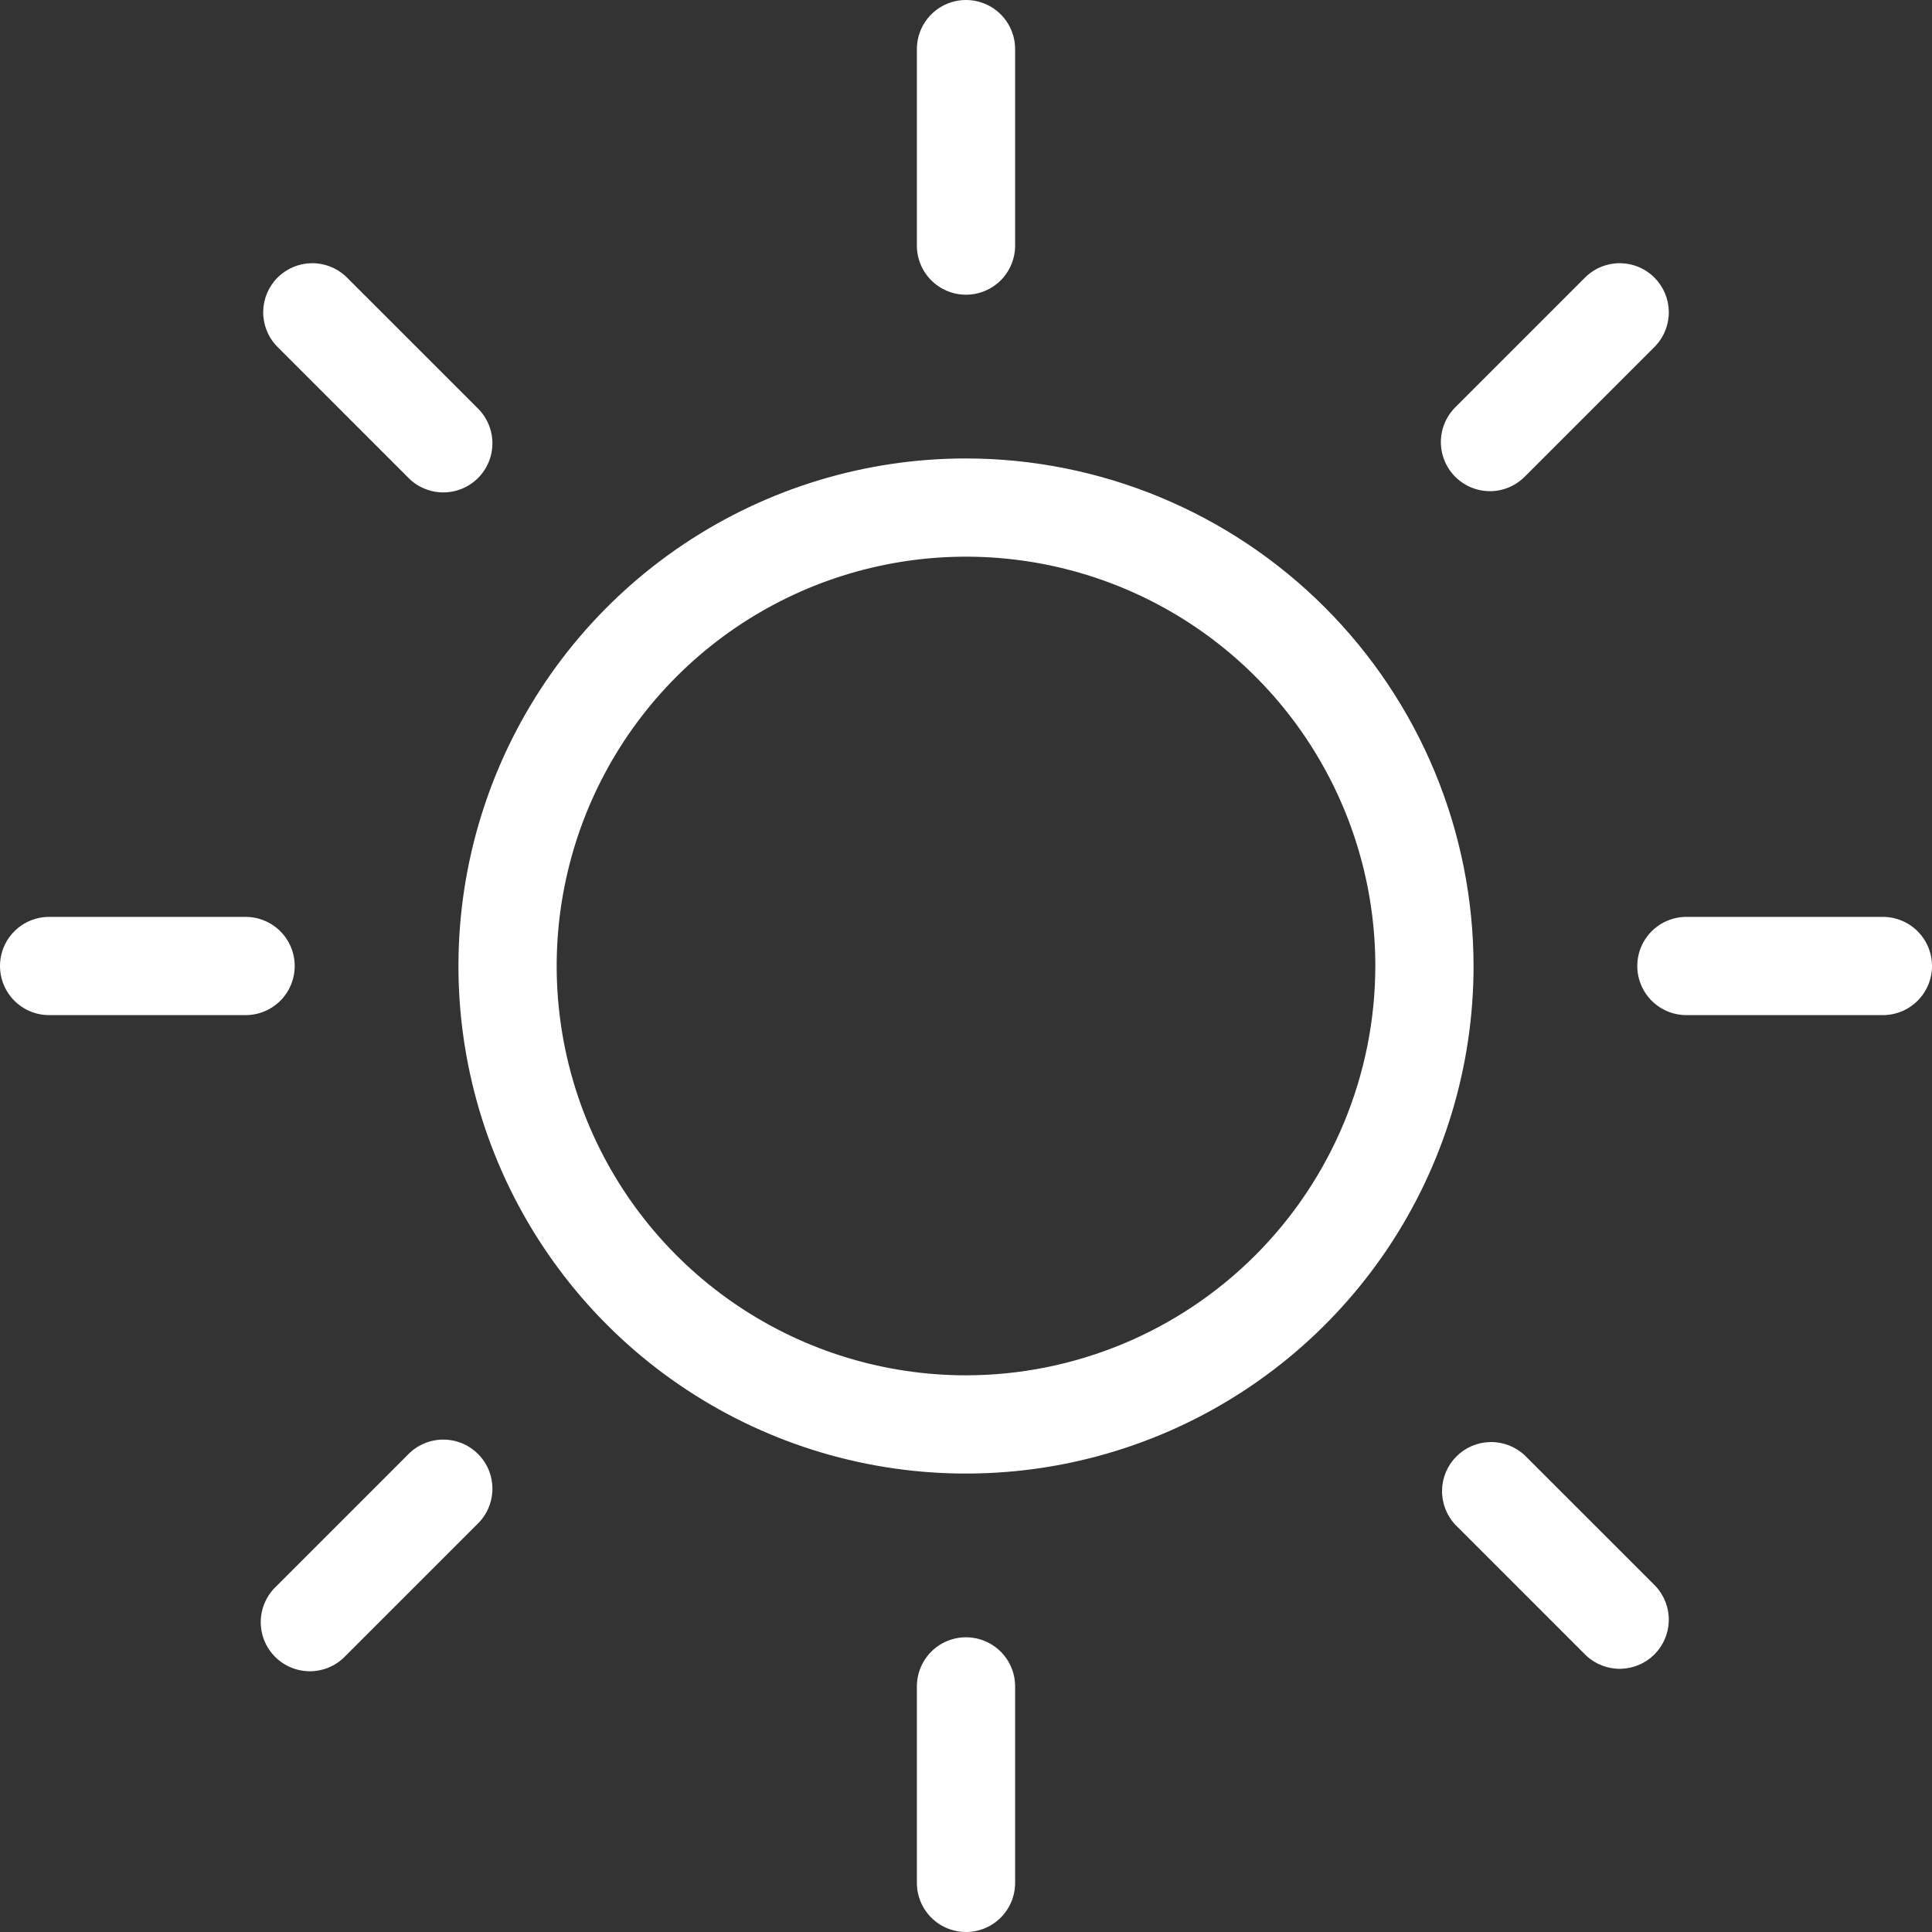 <svg width="236" height="236" viewBox="0 0 236 236" fill="none" xmlns="http://www.w3.org/2000/svg">
<rect x="0" y="0" width="236" height="236" fill="#333333" stroke="none"/>
<path d="M112 30V6C112 4.409 112.632 2.883 113.757 1.757C114.883 0.632 116.409 0 118 0C119.591 0 121.117 0.632 122.243 1.757C123.368 2.883 124 4.409 124 6V30C124 31.591 123.368 33.117 122.243 34.243C121.117 35.368 119.591 36 118 36C116.409 36 114.883 35.368 113.757 34.243C112.632 33.117 112 31.591 112 30ZM180 118C180 130.262 176.364 142.25 169.551 152.445C162.738 162.641 153.055 170.588 141.726 175.281C130.397 179.973 117.931 181.201 105.904 178.809C93.878 176.416 82.83 170.511 74.159 161.841C65.489 153.17 59.584 142.122 57.191 130.096C54.799 118.069 56.027 105.603 60.719 94.274C65.412 82.945 73.359 73.261 83.555 66.449C93.751 59.636 105.738 56 118 56C134.438 56.019 150.197 62.557 161.82 74.18C173.443 85.803 179.981 101.562 180 118ZM168 118C168 108.111 165.068 98.444 159.573 90.222C154.079 81.999 146.27 75.59 137.134 71.806C127.998 68.022 117.945 67.031 108.245 68.961C98.546 70.89 89.637 75.652 82.645 82.645C75.652 89.637 70.89 98.546 68.961 108.245C67.031 117.945 68.022 127.998 71.806 137.134C75.59 146.27 81.999 154.079 90.222 159.573C98.444 165.068 108.111 168 118 168C131.256 167.984 143.964 162.711 153.338 153.338C162.711 143.964 167.984 131.256 168 118ZM49.76 58.24C50.309 58.83 50.972 59.302 51.708 59.63C52.444 59.958 53.238 60.135 54.044 60.149C54.849 60.163 55.65 60.015 56.397 59.713C57.144 59.411 57.823 58.962 58.392 58.392C58.962 57.823 59.411 57.144 59.713 56.397C60.015 55.65 60.163 54.849 60.149 54.044C60.135 53.238 59.958 52.444 59.63 51.708C59.302 50.972 58.83 50.309 58.24 49.76L42.24 33.76C41.103 32.7 39.598 32.123 38.044 32.151C36.489 32.178 35.006 32.808 33.907 33.907C32.808 35.006 32.178 36.489 32.151 38.044C32.123 39.598 32.7 41.103 33.76 42.24L49.76 58.24ZM49.76 177.76L33.76 193.76C33.17 194.309 32.698 194.972 32.37 195.708C32.042 196.444 31.866 197.238 31.851 198.044C31.837 198.849 31.985 199.65 32.287 200.397C32.589 201.144 33.038 201.823 33.608 202.392C34.177 202.962 34.856 203.411 35.603 203.713C36.35 204.015 37.151 204.163 37.956 204.149C38.762 204.135 39.556 203.958 40.292 203.63C41.028 203.302 41.691 202.829 42.24 202.24L58.24 186.24C58.83 185.691 59.302 185.028 59.63 184.292C59.958 183.556 60.135 182.762 60.149 181.956C60.163 181.151 60.015 180.35 59.713 179.603C59.411 178.856 58.962 178.177 58.392 177.608C57.823 177.038 57.144 176.589 56.397 176.287C55.65 175.985 54.849 175.837 54.044 175.851C53.238 175.865 52.444 176.042 51.708 176.37C50.972 176.698 50.309 177.171 49.76 177.76ZM182 60C183.591 59.999 185.116 59.365 186.24 58.24L202.24 42.24C203.3 41.103 203.877 39.598 203.849 38.044C203.822 36.489 203.192 35.006 202.093 33.907C200.994 32.808 199.511 32.178 197.956 32.151C196.402 32.123 194.897 32.7 193.76 33.76L177.76 49.76C176.922 50.599 176.351 51.668 176.12 52.831C175.889 53.994 176.008 55.2 176.462 56.295C176.915 57.391 177.684 58.328 178.669 58.987C179.655 59.647 180.814 59.999 182 60ZM186.24 177.76C185.103 176.7 183.598 176.123 182.044 176.151C180.489 176.178 179.006 176.808 177.907 177.907C176.808 179.006 176.178 180.489 176.151 182.044C176.123 183.598 176.7 185.103 177.76 186.24L193.76 202.24C194.897 203.3 196.402 203.877 197.956 203.849C199.511 203.822 200.994 203.192 202.093 202.093C203.192 200.994 203.822 199.511 203.849 197.956C203.877 196.402 203.3 194.897 202.24 193.76L186.24 177.76ZM36 118C36 116.409 35.368 114.883 34.243 113.757C33.117 112.632 31.591 112 30 112H6C4.409 112 2.883 112.632 1.757 113.757C0.632 114.883 0 116.409 0 118C0 119.591 0.632 121.117 1.757 122.243C2.883 123.368 4.409 124 6 124H30C31.591 124 33.117 123.368 34.243 122.243C35.368 121.117 36 119.591 36 118ZM118 200C116.409 200 114.883 200.632 113.757 201.757C112.632 202.883 112 204.409 112 206V230C112 231.591 112.632 233.117 113.757 234.243C114.883 235.368 116.409 236 118 236C119.591 236 121.117 235.368 122.243 234.243C123.368 233.117 124 231.591 124 230V206C124 204.409 123.368 202.883 122.243 201.757C121.117 200.632 119.591 200 118 200ZM230 112H206C204.409 112 202.883 112.632 201.757 113.757C200.632 114.883 200 116.409 200 118C200 119.591 200.632 121.117 201.757 122.243C202.883 123.368 204.409 124 206 124H230C231.591 124 233.117 123.368 234.243 122.243C235.368 121.117 236 119.591 236 118C236 116.409 235.368 114.883 234.243 113.757C233.117 112.632 231.591 112 230 112Z" fill="white"/>
</svg>
